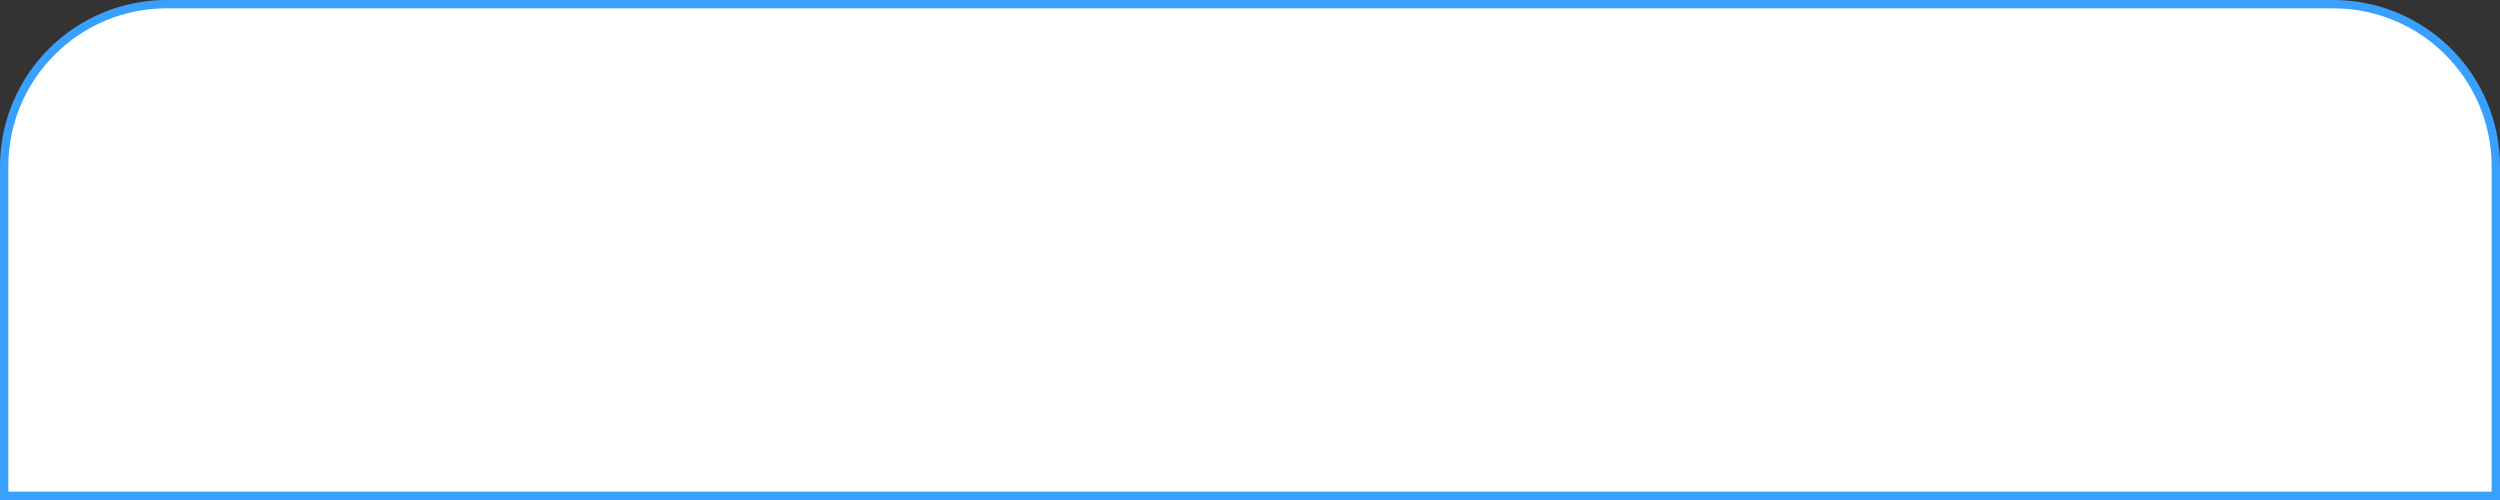 <svg width="300" height="60" viewBox="0 0 300 60" fill="none" xmlns="http://www.w3.org/2000/svg">
<rect x="0" y="0" width="300" height="60" fill="#333333" stroke="none"/>
<path d="M0.5 20C0.5 9.23 9.23 0.5 20 0.5H280C290.77 0.5 299.5 9.23 299.5 20V59.5H0.5V20Z" fill="white" stroke="#38A1FF"/>
</svg>
